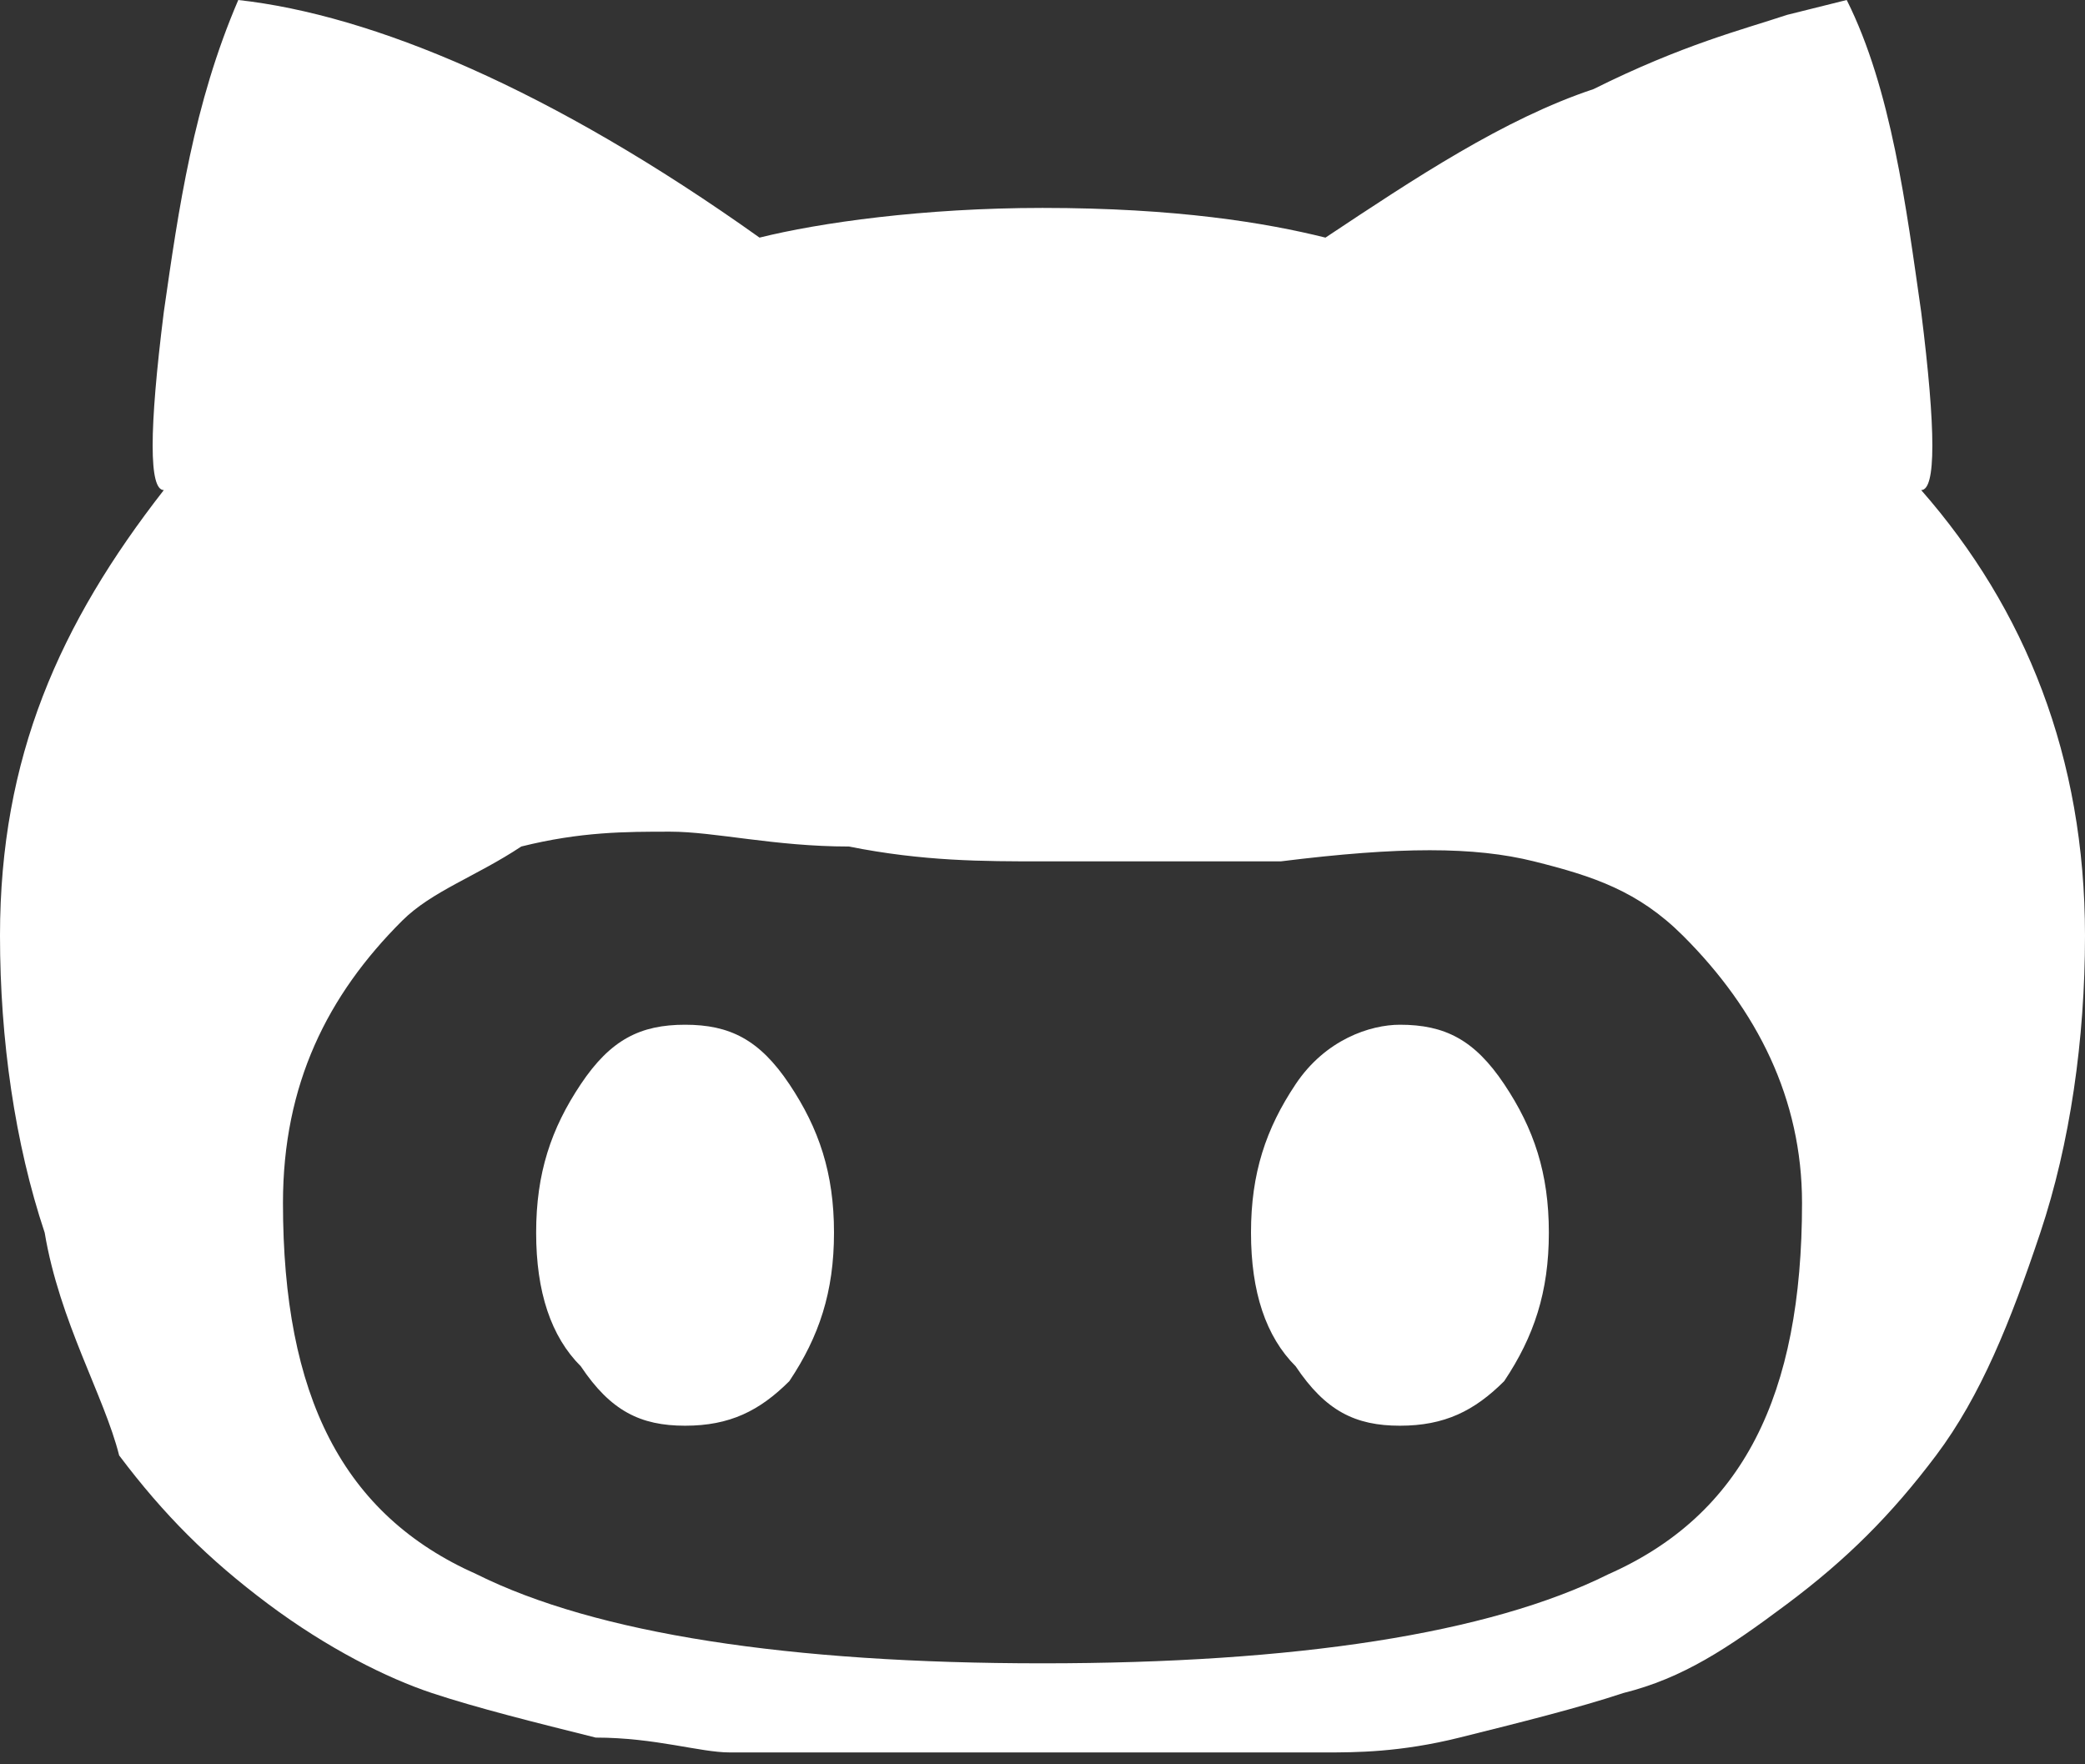 <?xml version="1.0" encoding="UTF-8"?>
<svg width="117px" height="99px" viewBox="0 0 117 99" version="1.1" xmlns="http://www.w3.org/2000/svg" xmlns:xlink="http://www.w3.org/1999/xlink">
    <rect x="0" y="0" width="117" height="99" fill="#333333" stroke="none"/>
    <!-- Generator: Sketch 51.2 (57519) - http://www.bohemiancoding.com/sketch -->
    <title>icon-GitHub-white</title>
    <desc>Created with Sketch.</desc>
    <defs></defs>
    <g id="icon-GitHub-white" stroke="none" stroke-width="1" fill="none" fill-rule="evenodd">
        <g id="github-bl" fill="#FFFFFF" fill-rule="nonzero">
            <path d="M78.557,57.5 C81.064,57.5 82.736,58.333 84.407,60.833 C86.079,63.333 86.914,65.833 86.914,69.167 C86.914,72.5 86.079,75 84.407,77.5 C82.736,79.167 81.064,80 78.557,80 C76.05,80 74.379,79.167 72.707,76.667 C71.036,75 70.2,72.5 70.2,69.167 C70.2,65.833 71.036,63.333 72.707,60.833 C74.379,58.333 76.886,57.5 78.557,57.5 M107.807,27.5 C113.657,34.167 117,42.5 117,52.5 C117,58.333 116.164,64.167 114.493,69.167 C112.821,74.167 111.15,78.333 108.643,81.667 C106.136,85 103.629,87.5 100.286,90 C96.943,92.5 94.436,94.167 91.093,95 C88.586,95.833 85.243,96.667 81.9,97.5 C78.557,98.333 76.05,98.333 74.379,98.333 C72.707,98.333 71.036,98.333 68.529,98.333 C67.693,98.333 66.857,98.333 64.35,98.333 C61.843,98.333 59.336,98.333 57.664,98.333 C55.993,98.333 53.486,98.333 50.979,98.333 C48.471,98.333 46.8,98.333 46.8,98.333 C45.129,98.333 42.621,98.333 40.95,98.333 C39.279,98.333 36.771,97.5 33.429,97.5 C30.086,96.667 26.743,95.833 24.236,95 C21.729,94.167 18.386,92.5 15.043,90 C11.7,87.5 9.193,85 6.686,81.667 C5.85,78.333 3.343,74.167 2.507,69.167 C0.836,64.167 0,58.333 0,52.5 C0,42.5 3.343,35 9.193,27.5 C8.357,27.5 8.357,24.167 9.193,17.5 C10.029,11.667 10.864,5.833 13.371,0 C20.893,0.833 30.921,5 42.621,13.333 C45.964,12.5 51.814,11.667 58.5,11.667 C66.021,11.667 71.036,12.5 74.379,13.333 C79.393,10 84.407,6.667 89.421,5 C94.436,2.5 97.779,1.667 100.286,0.833 L103.629,0 C106.136,5 106.971,11.667 107.807,17.5 C108.643,24.167 108.643,27.5 107.807,27.5 M58.5,93.333 C72.707,93.333 83.571,91.667 90.257,88.333 C97.779,85 101.121,78.333 101.121,67.5 C101.121,61.667 98.614,56.667 94.436,52.5 C91.929,50 89.421,49.167 86.079,48.333 C82.736,47.5 78.557,47.5 71.871,48.333 C65.186,48.333 61.007,48.333 58.5,48.333 C55.157,48.333 51.814,48.333 47.636,47.5 C43.457,47.5 40.114,46.667 37.607,46.667 C35.1,46.667 32.593,46.667 29.25,47.5 C26.743,49.167 24.236,50 22.564,51.667 C18.386,55.833 15.879,60.833 15.879,67.5 C15.879,78.333 19.221,85 26.743,88.333 C33.429,91.667 44.293,93.333 58.5,93.333 M38.443,57.5 C40.95,57.5 42.621,58.333 44.293,60.833 C45.964,63.333 46.8,65.833 46.8,69.167 C46.8,72.5 45.964,75 44.293,77.5 C42.621,79.167 40.95,80 38.443,80 C35.936,80 34.264,79.167 32.593,76.667 C30.921,75 30.086,72.5 30.086,69.167 C30.086,65.833 30.921,63.333 32.593,60.833 C34.264,58.333 35.936,57.5 38.443,57.5" id="Shape"></path>
        </g>
    </g>
</svg>